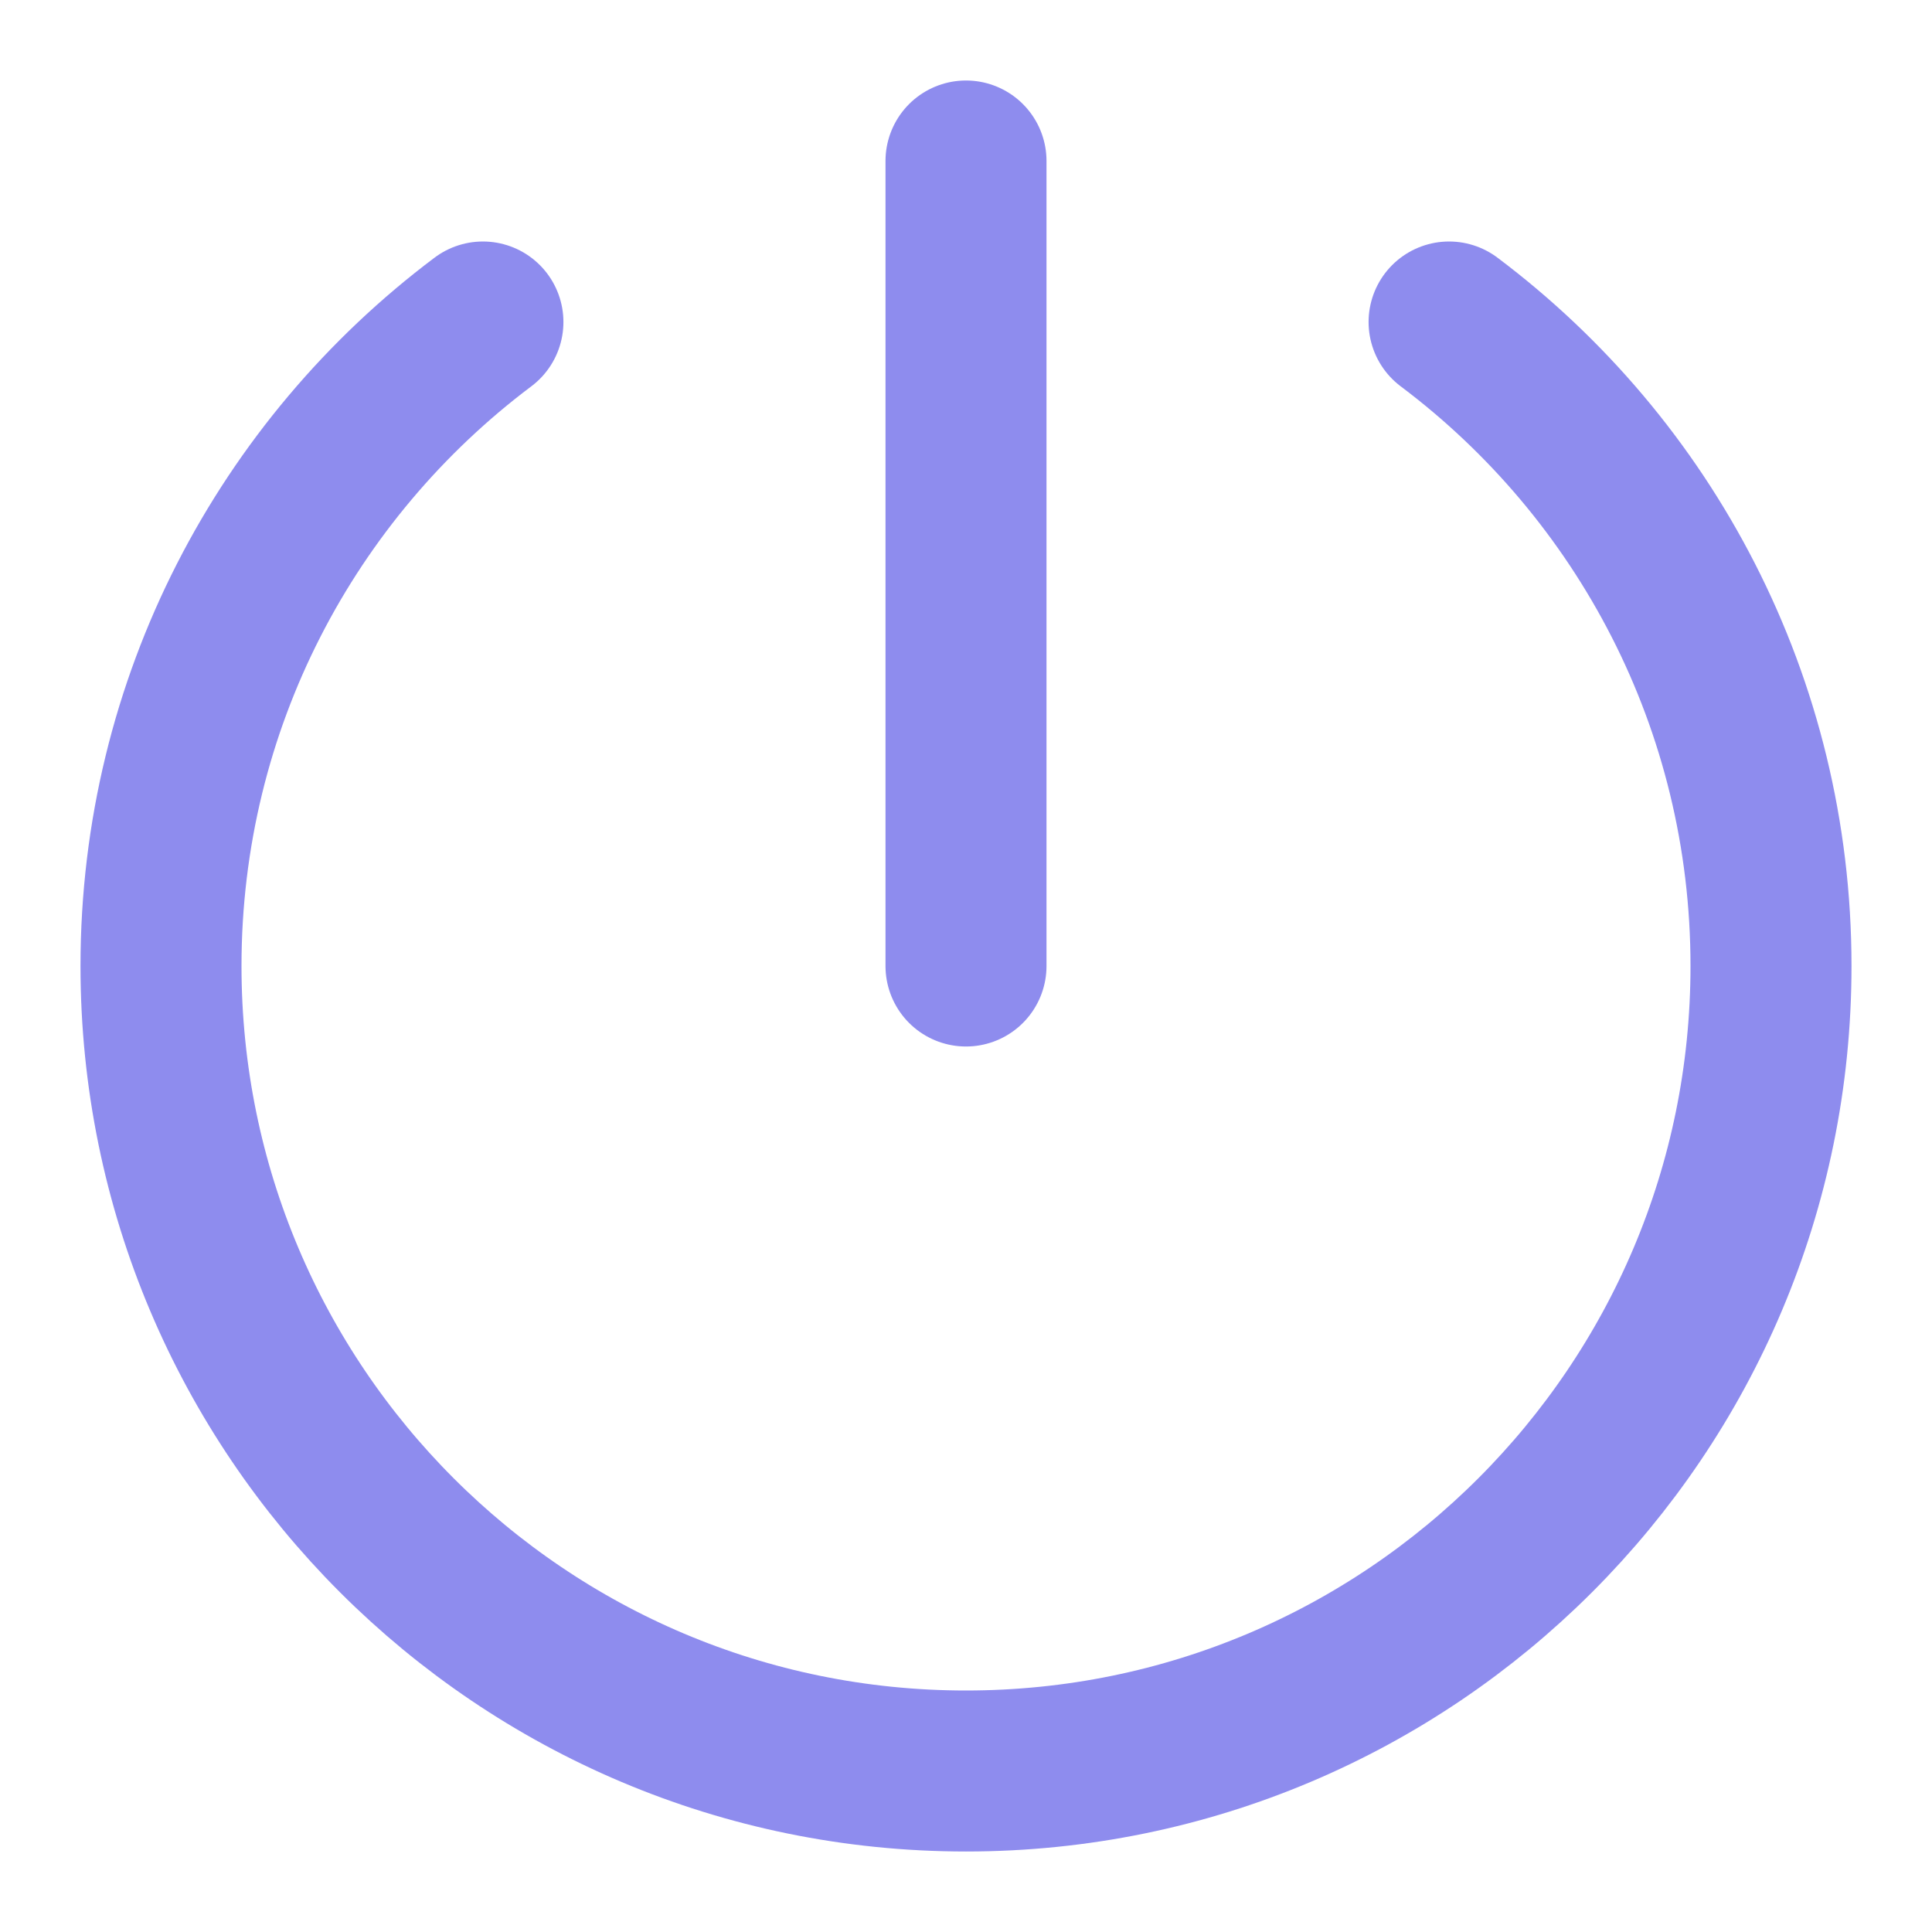 <svg width="24" height="24" viewBox="0 0 24 24" fill="none" xmlns="http://www.w3.org/2000/svg">
<path d="M5.999 4C3.571 5.824 2 8.729 2 12C2 17.523 6.477 22 12 22C17.523 22 22 17.523 22 12C22 8.729 20.429 5.824 18.001 4" stroke="#8E8CEE" stroke-width="2" stroke-linecap="round"/>
<path d="M12 12C12 9.778 12 2.871 12 2" stroke="#8E8CEE" stroke-width="2" stroke-linecap="round"/>
</svg>
